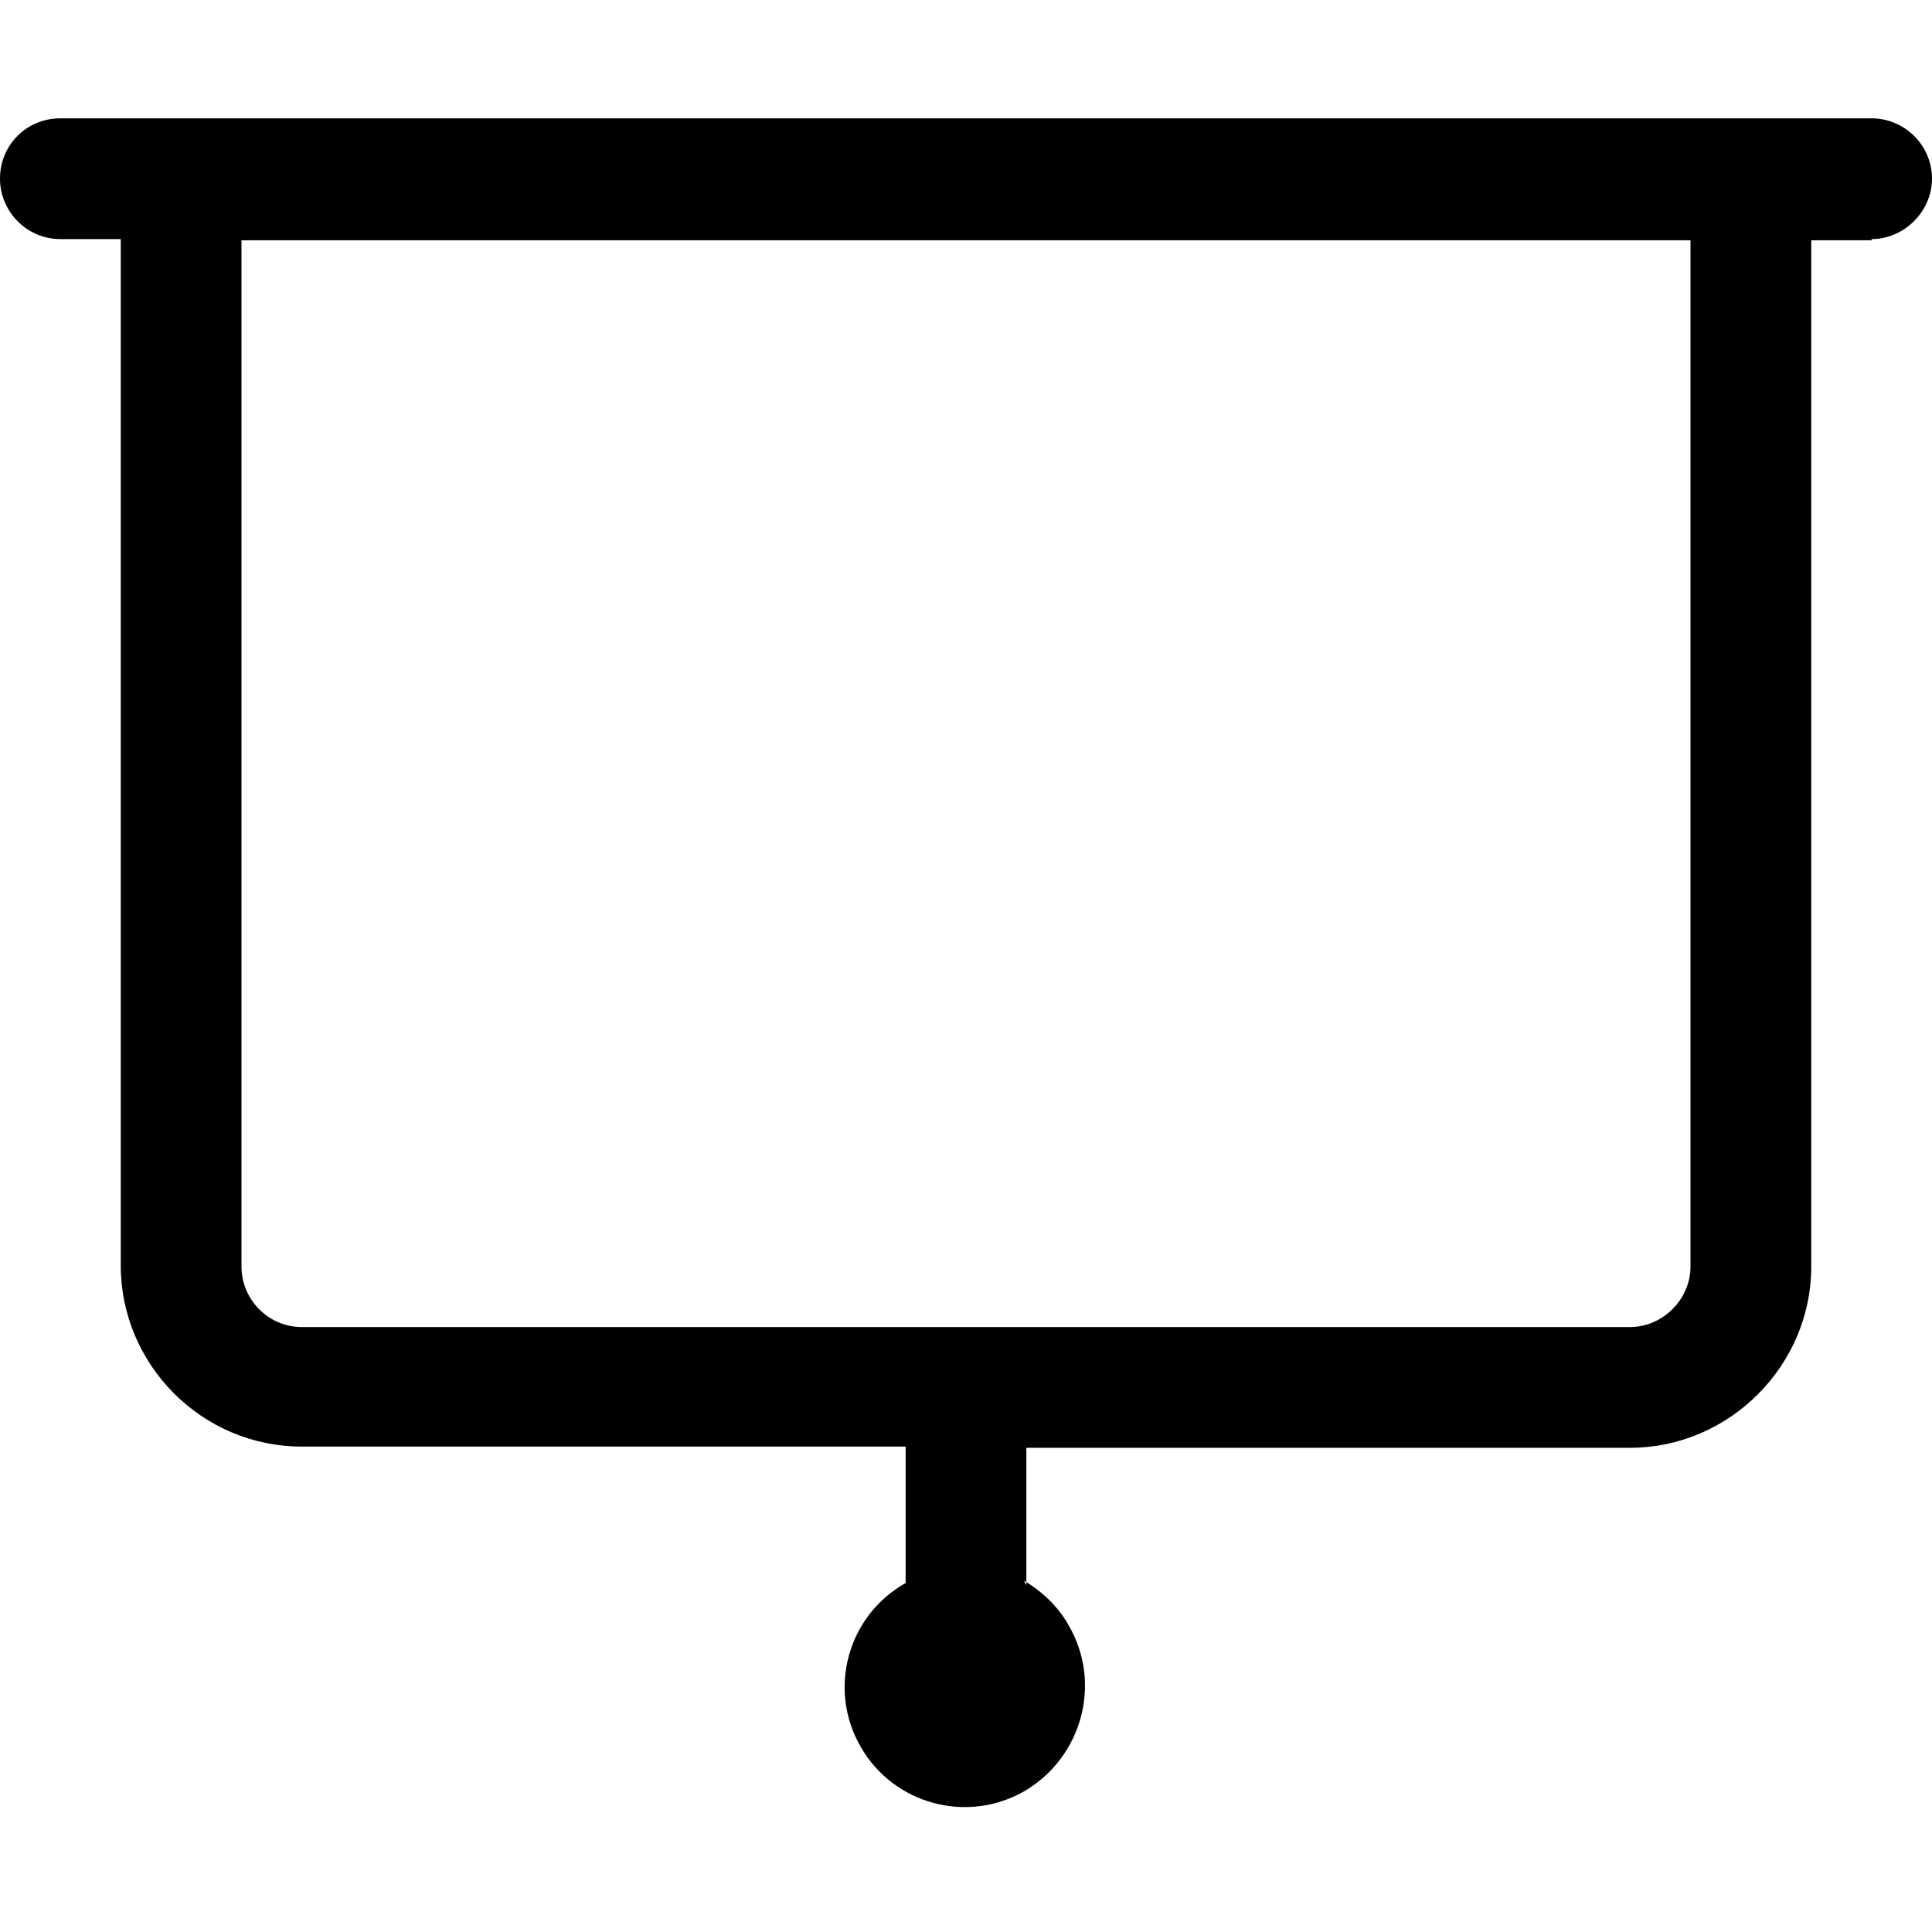 <svg viewBox="0 0 16 16" xmlns="http://www.w3.org/2000/svg"><path fill-rule="evenodd" d="M8.5 13.13v-1.14h5v0c.82 0 1.5-.68 1.5-1.5v-8.5h.5V1.98c.27 0 .5-.23.5-.5 0-.28-.23-.5-.5-.5H.5v0c-.28 0-.5.22-.5.5 0 .27.22.5.5.5H1v8.5 0c0 .82.67 1.5 1.5 1.5h5v1.13 0c-.48.27-.65.88-.37 1.36 .27.47.88.64 1.36.36 .47-.28.64-.89.36-1.37 -.09-.16-.22-.28-.37-.37ZM2 1.99v8.5 0c0 .27.22.5.5.5h11v0c.27 0 .5-.23.5-.5v-8.5H2Z"/></svg>
